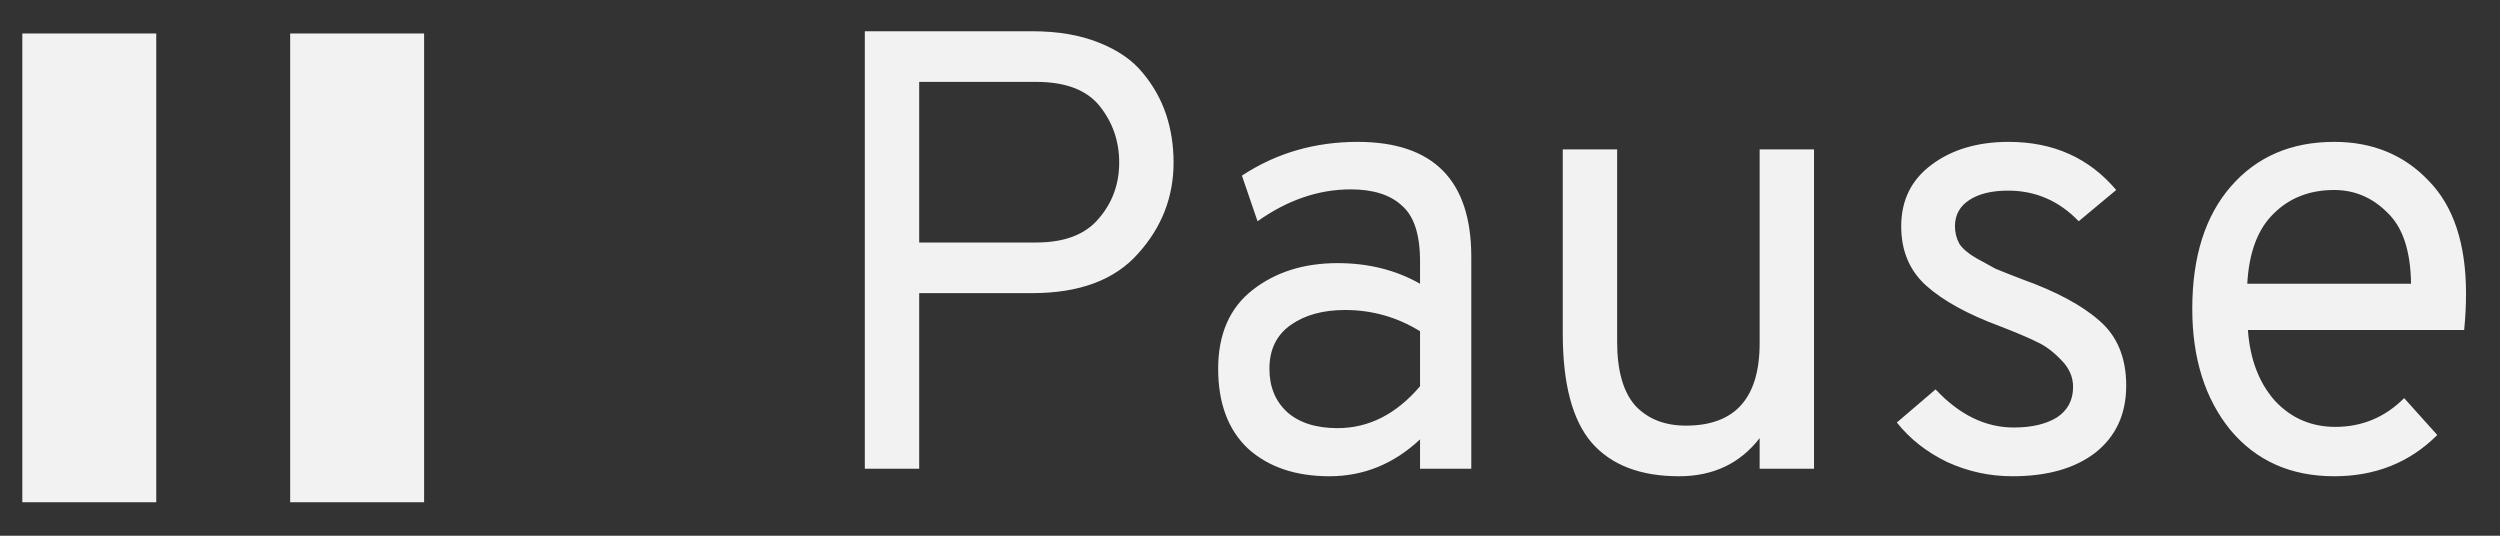 <svg width="56" height="12" viewBox="0 0 56 12" fill="none" xmlns="http://www.w3.org/2000/svg">
<rect x="0" y="0" width="56" height="12" fill="#333333" stroke="none"/>
<path d="M0.5 11.25H3.5V0.75H0.5V11.25ZM6.5 0.75V11.25H9.5V0.75H6.5Z" fill="#F2F2F2"/>
<path d="M19.372 10.5V0.7H23.124C23.693 0.7 24.188 0.784 24.608 0.952C25.037 1.12 25.369 1.349 25.602 1.638C25.835 1.918 26.008 2.226 26.12 2.562C26.232 2.898 26.288 3.257 26.288 3.64C26.288 4.415 26.022 5.096 25.49 5.684C24.967 6.272 24.179 6.566 23.124 6.566H20.59V10.5H19.372ZM23.208 5.432C23.843 5.432 24.309 5.255 24.608 4.9C24.916 4.545 25.07 4.125 25.07 3.64C25.07 3.164 24.925 2.744 24.636 2.38C24.347 2.016 23.871 1.834 23.208 1.834H20.59V5.432H23.208ZM31.809 10.5V9.842C31.221 10.393 30.544 10.668 29.779 10.668C29.023 10.668 28.416 10.463 27.959 10.052C27.511 9.632 27.287 9.035 27.287 8.26C27.287 7.485 27.544 6.897 28.057 6.496C28.57 6.095 29.205 5.894 29.961 5.894C30.652 5.894 31.268 6.048 31.809 6.356V5.852C31.809 5.255 31.674 4.839 31.403 4.606C31.142 4.363 30.759 4.242 30.255 4.242C29.536 4.242 28.841 4.48 28.169 4.956L27.819 3.934C28.584 3.43 29.448 3.178 30.409 3.178C32.108 3.178 32.957 4.037 32.957 5.754V10.5H31.809ZM29.961 9.59C30.661 9.59 31.277 9.277 31.809 8.652V7.42C31.296 7.103 30.736 6.944 30.129 6.944C29.634 6.944 29.228 7.056 28.911 7.28C28.594 7.504 28.435 7.831 28.435 8.26C28.435 8.661 28.566 8.983 28.827 9.226C29.098 9.469 29.476 9.59 29.961 9.59ZM39.416 10.5V9.814C38.977 10.383 38.375 10.668 37.61 10.668C36.742 10.668 36.089 10.416 35.65 9.912C35.221 9.408 35.006 8.596 35.006 7.476V3.346H36.224V7.658C36.224 8.302 36.359 8.778 36.63 9.086C36.91 9.385 37.288 9.534 37.764 9.534C38.865 9.534 39.416 8.918 39.416 7.686V3.346H40.634V10.5H39.416ZM45.079 10.668C44.565 10.668 44.075 10.561 43.609 10.346C43.151 10.122 42.778 9.828 42.489 9.464L43.357 8.722C43.889 9.291 44.472 9.576 45.107 9.576C45.508 9.576 45.83 9.501 46.073 9.352C46.315 9.193 46.437 8.965 46.437 8.666C46.437 8.442 46.348 8.241 46.171 8.064C45.993 7.877 45.811 7.742 45.625 7.658C45.438 7.565 45.163 7.448 44.799 7.308C44.071 7.037 43.52 6.734 43.147 6.398C42.773 6.062 42.587 5.619 42.587 5.068C42.587 4.489 42.811 4.032 43.259 3.696C43.716 3.351 44.295 3.178 44.995 3.178C45.993 3.178 46.796 3.537 47.403 4.256L46.563 4.956C46.124 4.499 45.597 4.27 44.981 4.27C44.617 4.27 44.327 4.34 44.113 4.48C43.898 4.62 43.791 4.816 43.791 5.068C43.791 5.208 43.823 5.339 43.889 5.46C43.963 5.572 44.089 5.679 44.267 5.782C44.453 5.885 44.598 5.964 44.701 6.02C44.813 6.067 45.013 6.146 45.303 6.258C46.059 6.529 46.633 6.837 47.025 7.182C47.426 7.527 47.627 8.013 47.627 8.638C47.627 9.273 47.398 9.772 46.941 10.136C46.483 10.491 45.863 10.668 45.079 10.668ZM52.285 10.668C51.315 10.668 50.54 10.323 49.961 9.632C49.392 8.932 49.107 8.027 49.107 6.916C49.107 5.749 49.397 4.835 49.975 4.172C50.554 3.509 51.324 3.178 52.285 3.178C53.144 3.178 53.849 3.467 54.399 4.046C54.959 4.615 55.239 5.46 55.239 6.58C55.239 6.841 55.225 7.112 55.197 7.392H50.353C50.4 8.045 50.601 8.573 50.955 8.974C51.319 9.366 51.772 9.562 52.313 9.562C52.911 9.562 53.424 9.347 53.853 8.918L54.595 9.744C53.979 10.36 53.209 10.668 52.285 10.668ZM50.339 6.356H54.007C53.998 5.619 53.821 5.087 53.475 4.76C53.139 4.424 52.743 4.256 52.285 4.256C51.735 4.256 51.282 4.433 50.927 4.788C50.573 5.133 50.377 5.656 50.339 6.356Z" fill="#F2F2F2"/>
</svg>
